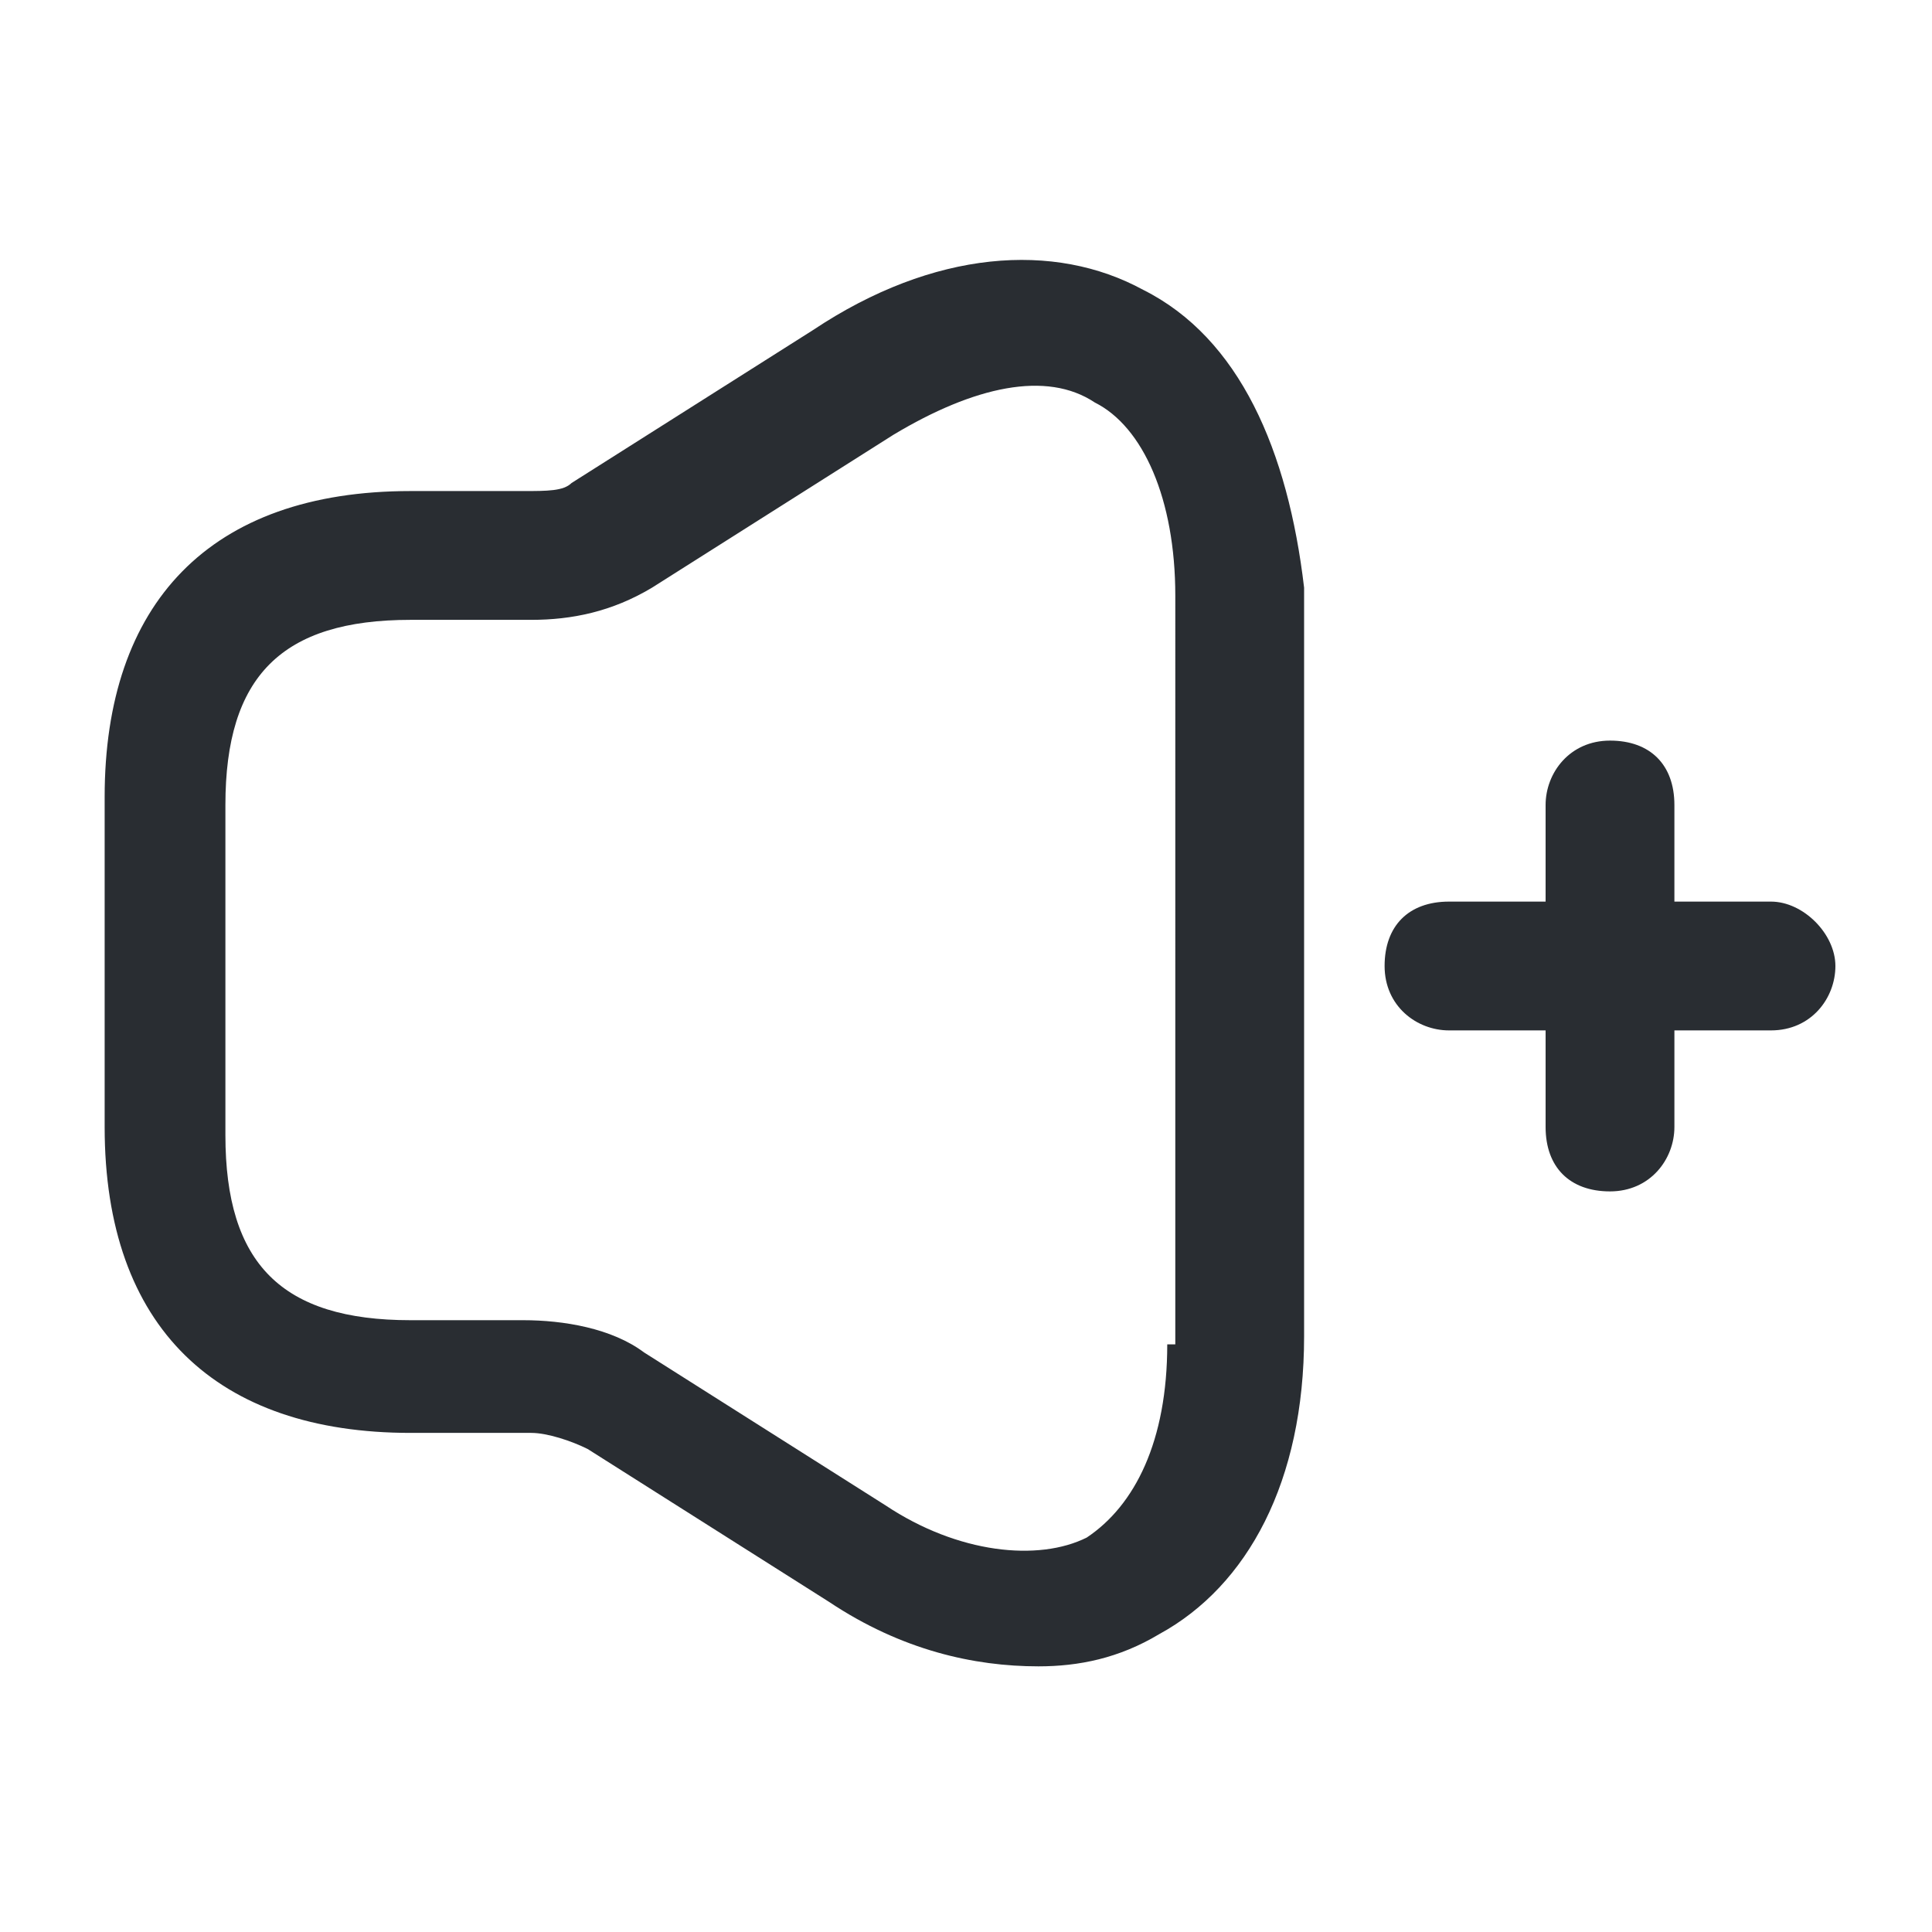 <?xml version="1.0" encoding="utf-8"?>
<!-- Generator: Adobe Illustrator 25.3.1, SVG Export Plug-In . SVG Version: 6.00 Build 0)  -->
<svg version="1.1" id="Layer_1" xmlns="http://www.w3.org/2000/svg" xmlns:xlink="http://www.w3.org/1999/xlink" x="0px" y="0px"
	 viewBox="0 0 24 24" style="enable-background:new 0 0 24 24;" xml:space="preserve">
<style type="text/css">
	.st0{fill:#292D32;}
</style>
<path class="st0" d="M14.2,3.6c-1.1-0.6-2.6-0.5-4.1,0.5l-3,1.9C7,6.1,6.8,6.1,6.5,6.1H5.1c-2.5,0-3.8,1.4-3.8,3.8V14
	c0,2.5,1.4,3.8,3.8,3.8h1.5c0.2,0,0.5,0.1,0.7,0.2l3,1.9c0.9,0.6,1.8,0.8,2.6,0.8c0.5,0,1-0.1,1.5-0.4c1.1-0.6,1.8-1.9,1.8-3.7V7.3
	C16,5.6,15.4,4.2,14.2,3.6z M14.5,16.7c0,1.2-0.4,2-1,2.4c-0.6,0.3-1.6,0.2-2.5-0.4l-3-1.9c-0.4-0.3-1-0.4-1.5-0.4H5.1
	c-1.6,0-2.3-0.7-2.3-2.3V10c0-1.6,0.7-2.3,2.3-2.3h1.5c0.5,0,1-0.1,1.5-0.4l3-1.9c1-0.6,1.9-0.8,2.5-0.4c0.6,0.3,1,1.2,1,2.4V16.7z
	 M22.8,12c0,0.4-0.3,0.8-0.8,0.8h-1.2V14c0,0.4-0.3,0.8-0.8,0.8s-0.8-0.3-0.8-0.8v-1.2H18c-0.4,0-0.8-0.3-0.8-0.8s0.3-0.8,0.8-0.8
	h1.2V10c0-0.4,0.3-0.8,0.8-0.8s0.8,0.3,0.8,0.8v1.2H22C22.4,11.2,22.8,11.6,22.8,12z"/>
</svg>
